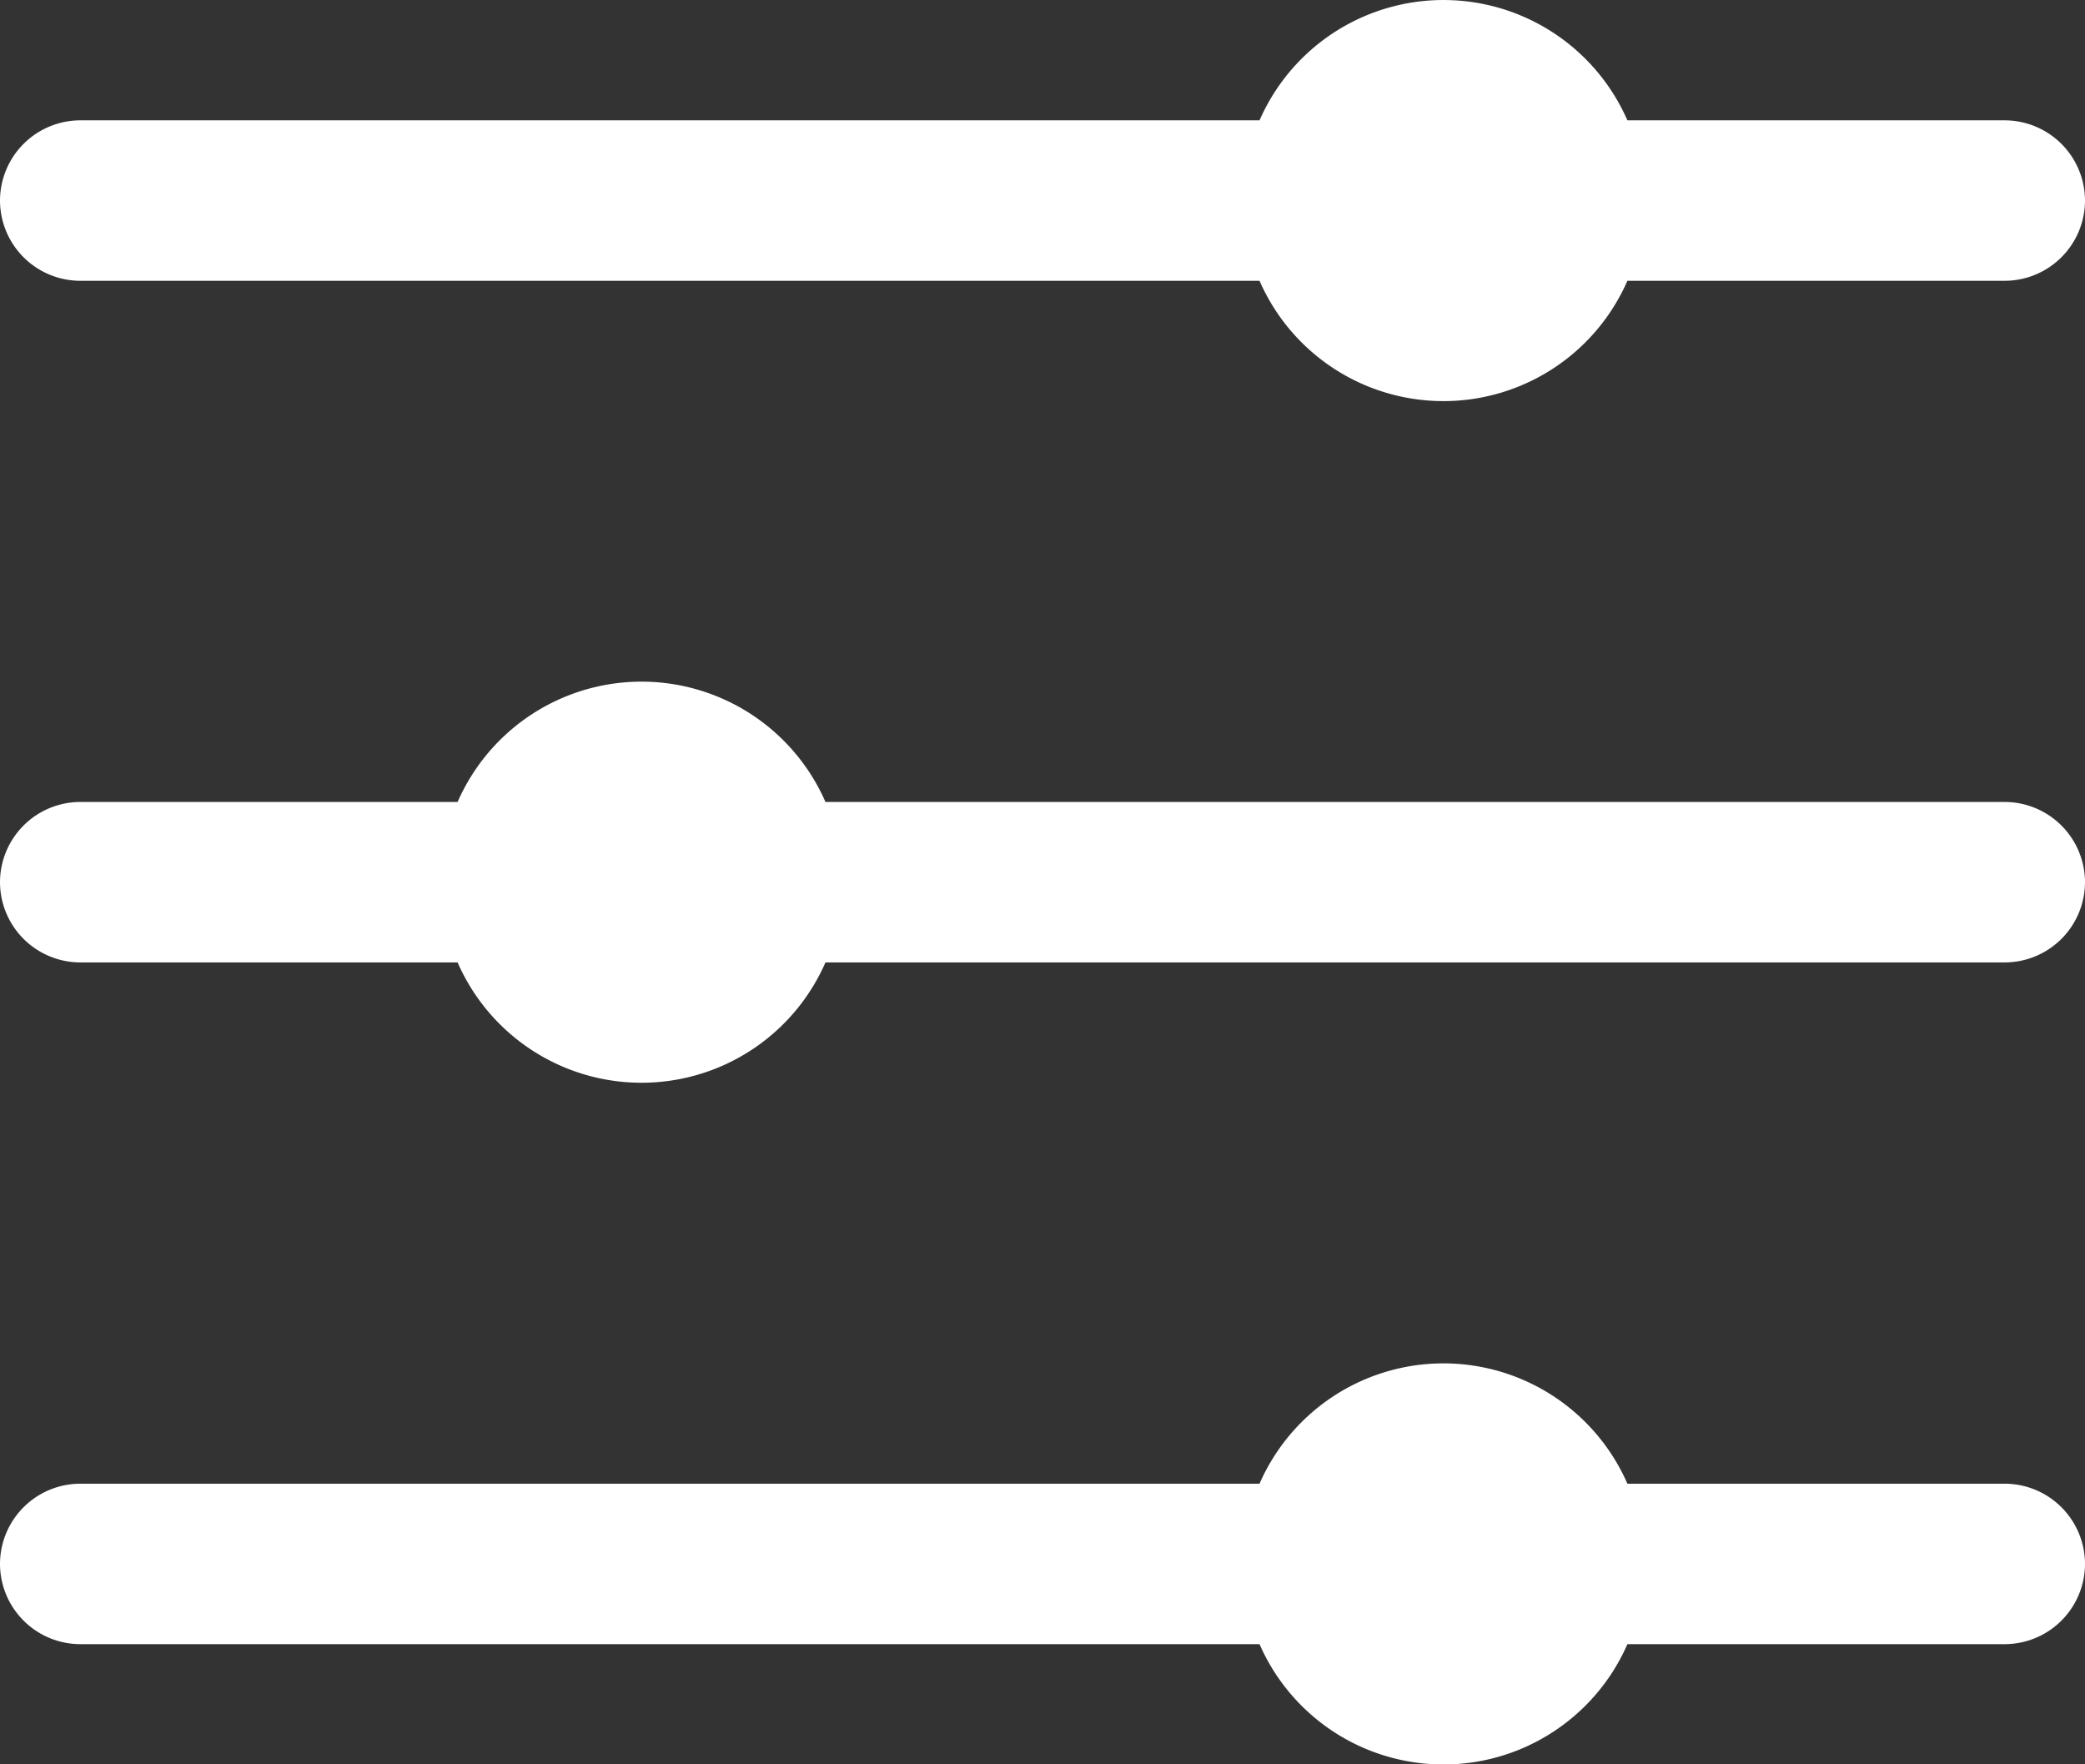 <svg xmlns="http://www.w3.org/2000/svg" width="21.26" height="17.989" viewBox="0 0 21.26 17.989">
  <rect x="0" y="0" width="21.26" height="17.989" fill="#333333" stroke="none"/>
  <g id="Icon_ionic-ios-options" data-name="Icon ionic-ios-options" transform="translate(-3.375 -5.625)">
    <path id="Caminho_1699" data-name="Caminho 1699" d="M16.218,25.977a2.047,2.047,0,0,1,3.751,0h3.848a.82.82,0,0,1,.818.818h0a.82.82,0,0,1-.818.818H19.969a2.047,2.047,0,0,1-3.751,0H4.193a.82.82,0,0,1-.818-.818h0a.82.82,0,0,1,.818-.818Z" transform="translate(0 -5.224)" fill="#fff"/>
    <path id="Caminho_1700" data-name="Caminho 1700" d="M8.041,16.414a2.047,2.047,0,0,1,3.751,0H23.817a.82.82,0,0,1,.818.818h0a.82.82,0,0,1-.818.818H11.792a2.047,2.047,0,0,1-3.751,0H4.193a.82.82,0,0,1-.818-.818h0a.82.82,0,0,1,.818-.818Z" transform="translate(0 -2.612)" fill="#fff"/>
    <path id="Caminho_1701" data-name="Caminho 1701" d="M16.218,6.852a2.047,2.047,0,0,1,3.751,0h3.848a.82.82,0,0,1,.818.818h0a.82.82,0,0,1-.818.818H19.969a2.047,2.047,0,0,1-3.751,0H4.193a.82.82,0,0,1-.818-.818h0a.82.82,0,0,1,.818-.818Z" fill="#fff"/>
  </g>
</svg>
